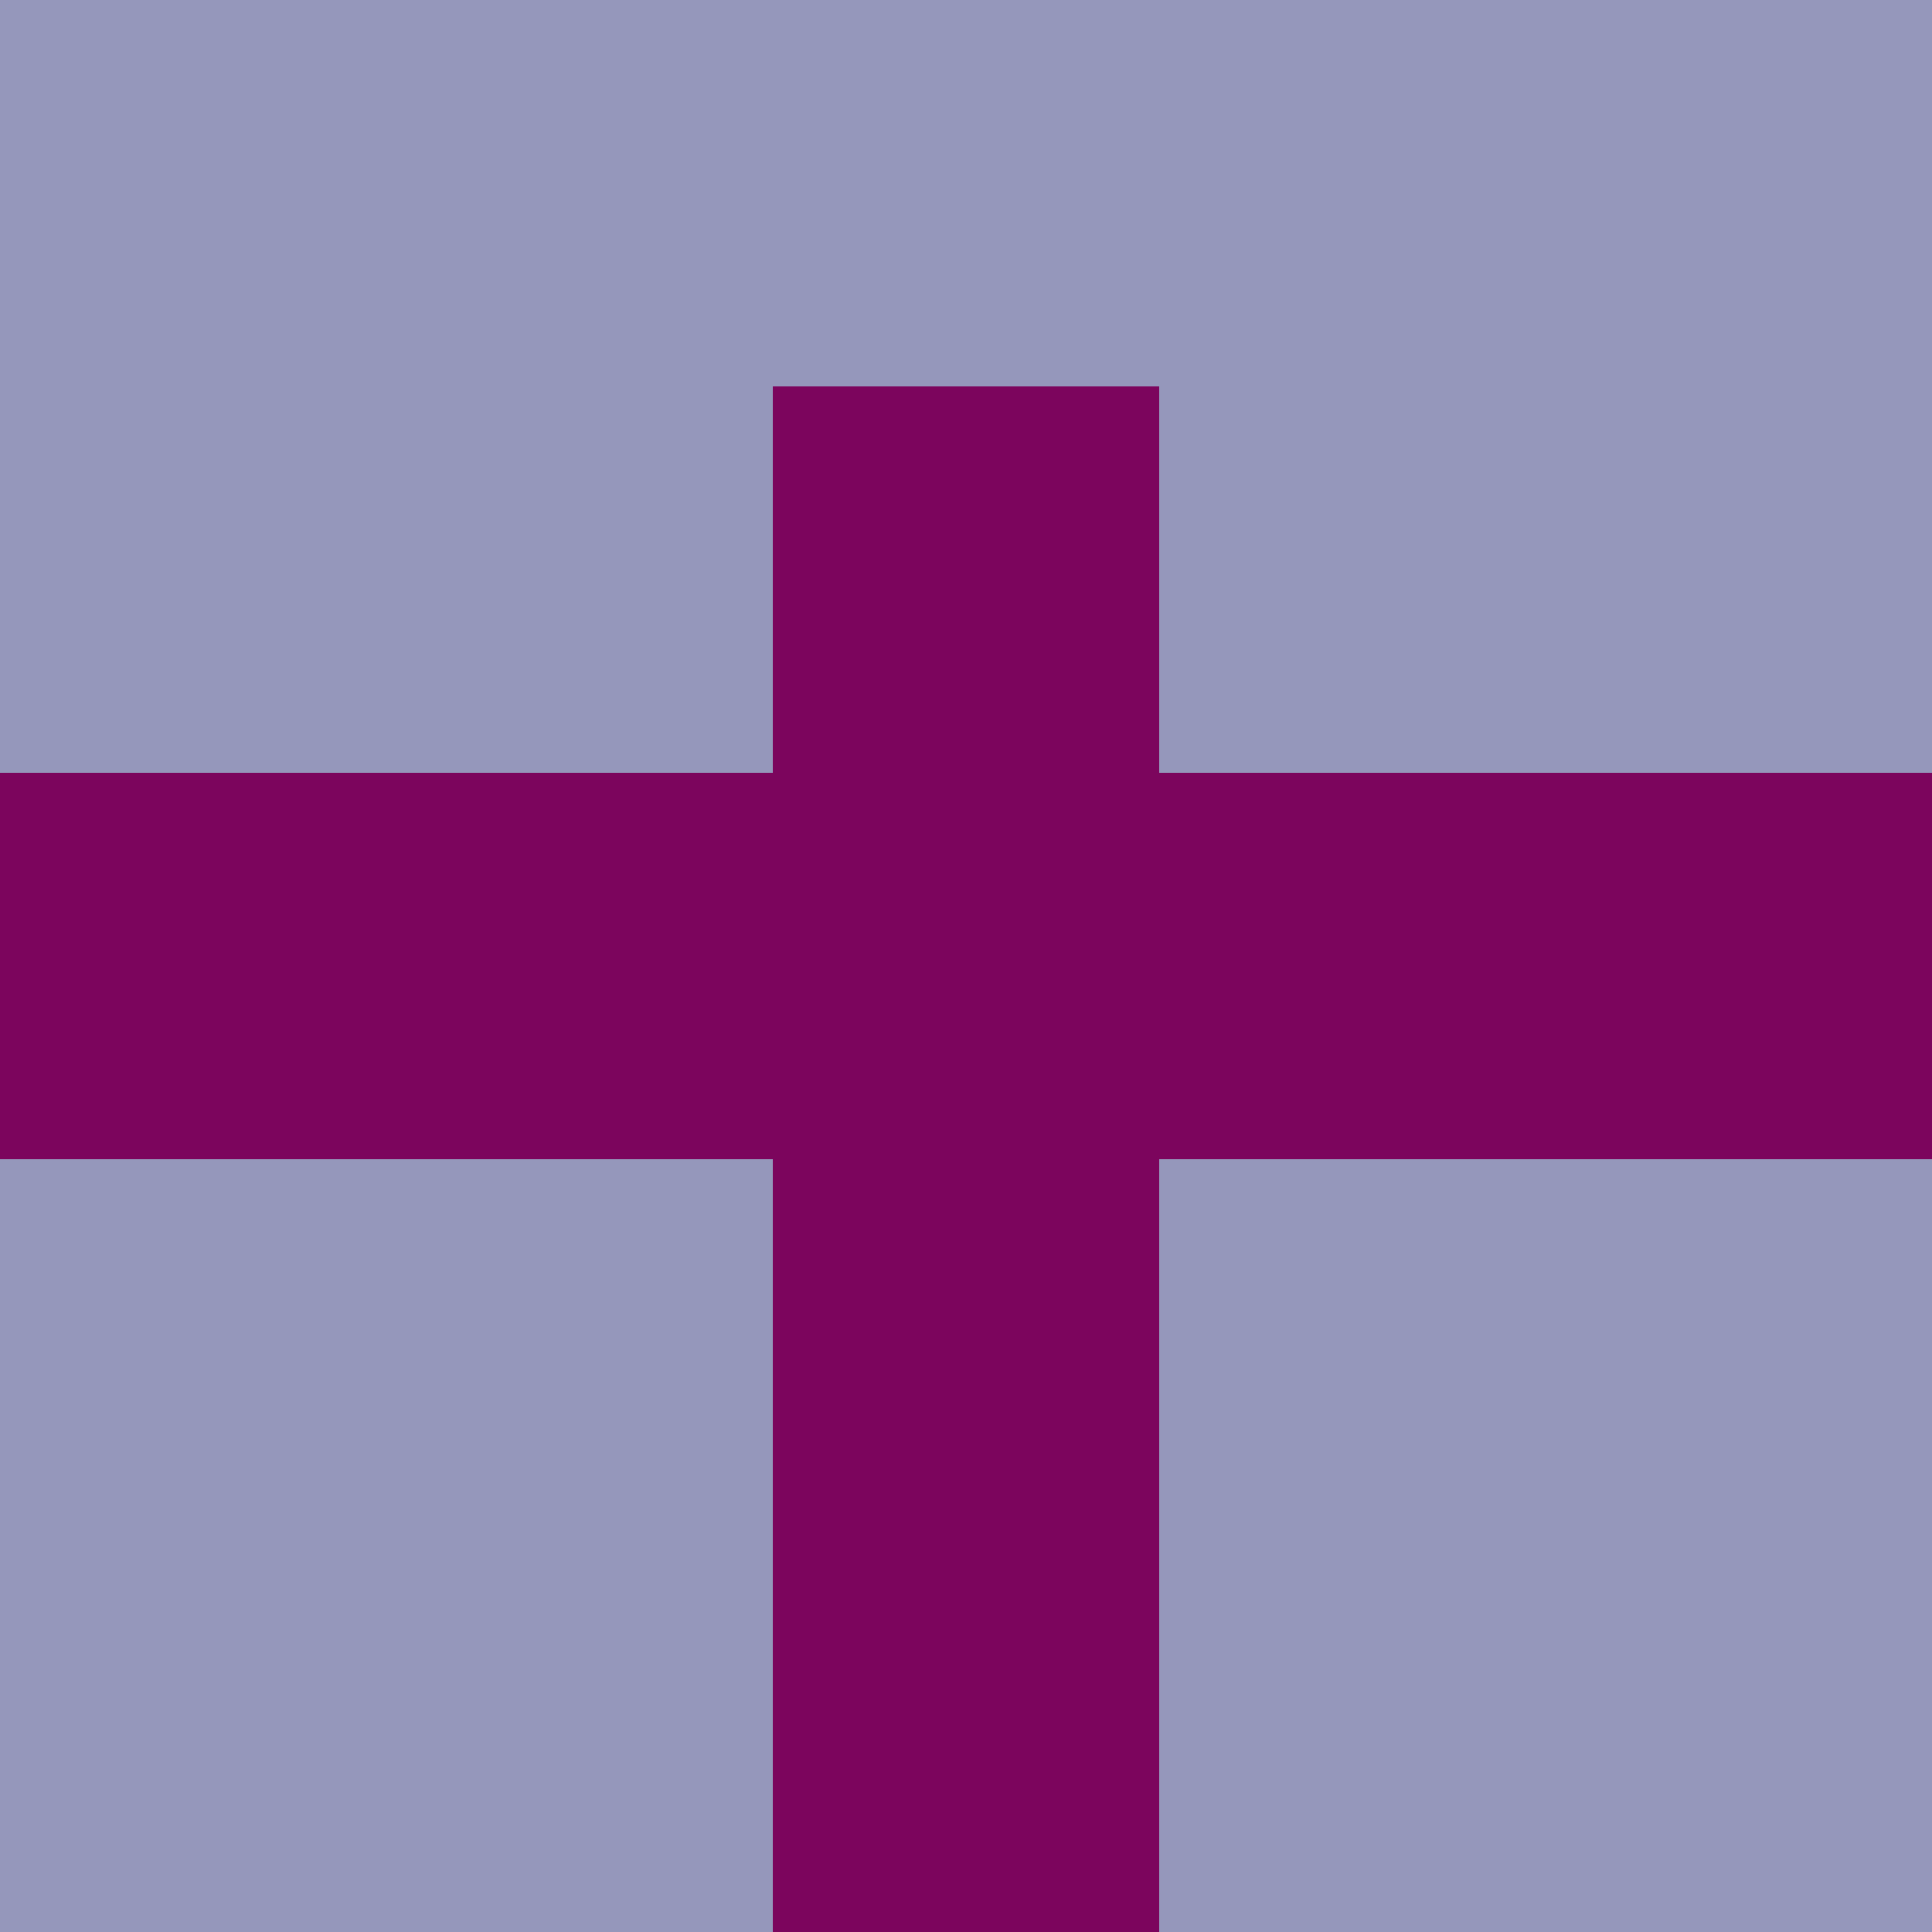 <?xml version="1.0" encoding="utf-8"?>
<!DOCTYPE svg PUBLIC "-//W3C//DTD SVG 20010904//EN"
        "http://www.w3.org/TR/2001/REC-SVG-20010904/DTD/svg10.dtd">

<svg width="400" height="400" viewBox="0 0 5 5"
    xmlns="http://www.w3.org/2000/svg"
    xmlns:xlink="http://www.w3.org/1999/xlink">
            <rect x="0" y="0" width="1" height="1" fill="#9597BB" />
        <rect x="0" y="1" width="1" height="1" fill="#9597BB" />
        <rect x="0" y="2" width="1" height="1" fill="#7C055D" />
        <rect x="0" y="3" width="1" height="1" fill="#9597BB" />
        <rect x="0" y="4" width="1" height="1" fill="#9597BB" />
                <rect x="1" y="0" width="1" height="1" fill="#9597BB" />
        <rect x="1" y="1" width="1" height="1" fill="#9597BB" />
        <rect x="1" y="2" width="1" height="1" fill="#7C055D" />
        <rect x="1" y="3" width="1" height="1" fill="#9597BB" />
        <rect x="1" y="4" width="1" height="1" fill="#9597BB" />
                <rect x="2" y="0" width="1" height="1" fill="#9597BB" />
        <rect x="2" y="1" width="1" height="1" fill="#7C055D" />
        <rect x="2" y="2" width="1" height="1" fill="#7C055D" />
        <rect x="2" y="3" width="1" height="1" fill="#7C055D" />
        <rect x="2" y="4" width="1" height="1" fill="#7C055D" />
                <rect x="3" y="0" width="1" height="1" fill="#9597BB" />
        <rect x="3" y="1" width="1" height="1" fill="#9597BB" />
        <rect x="3" y="2" width="1" height="1" fill="#7C055D" />
        <rect x="3" y="3" width="1" height="1" fill="#9597BB" />
        <rect x="3" y="4" width="1" height="1" fill="#9597BB" />
                <rect x="4" y="0" width="1" height="1" fill="#9597BB" />
        <rect x="4" y="1" width="1" height="1" fill="#9597BB" />
        <rect x="4" y="2" width="1" height="1" fill="#7C055D" />
        <rect x="4" y="3" width="1" height="1" fill="#9597BB" />
        <rect x="4" y="4" width="1" height="1" fill="#9597BB" />
        
</svg>


